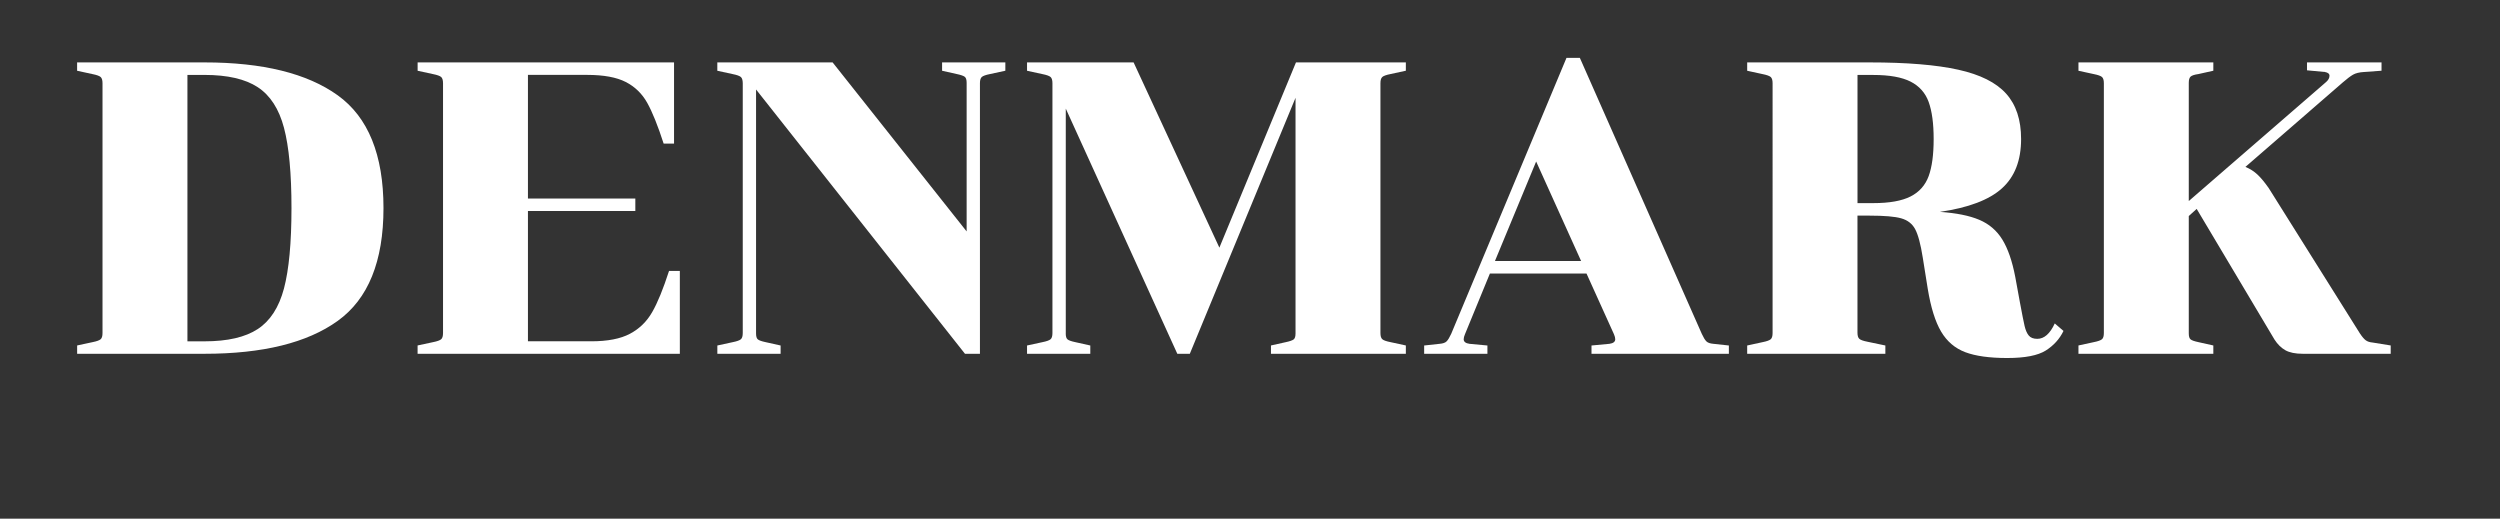 <?xml version="1.0" encoding="utf-8"?>
<!-- Generator: Adobe Illustrator 23.0.3, SVG Export Plug-In . SVG Version: 6.00 Build 0)  -->
<svg version="1.1" id="Layer_1" xmlns="http://www.w3.org/2000/svg" xmlns:xlink="http://www.w3.org/1999/xlink" x="0px" y="0px"
	 viewBox="0 0 733.08 152.09" style="enable-background:new 0 0 733.08 152.09;" xml:space="preserve">
<rect x="0" y="0" width="733.08" height="152.09" fill="#333333" stroke="none"/>
<style type="text/css">
	.st0{fill:#FFFFFF;}
	.st1{display:none;}
</style>
<g id="background_แค่แถวบน">
</g>
<g>
	<g>
		<path class="st0" d="M27.13,100.33c1.22-0.24,2.01-0.53,2.38-0.85c0.37-0.32,0.55-0.93,0.55-1.83V24.41c0-0.89-0.18-1.5-0.55-1.83
			c-0.37-0.32-1.16-0.61-2.38-0.85l-4.52-0.98V18.3h37.35c17.09,0,30.11,3.22,39.06,9.64c8.95,6.43,13.43,17.46,13.43,33.08
			s-4.48,26.65-13.43,33.08c-8.95,6.43-21.97,9.64-39.06,9.64H22.62v-2.44L27.13,100.33z M54.96,100.09h5
			c6.75,0,11.96-1.2,15.62-3.6s6.22-6.37,7.69-11.9c1.46-5.53,2.2-13.38,2.2-23.56c0-10.17-0.73-18.02-2.2-23.56
			c-1.46-5.53-4.03-9.5-7.69-11.9s-8.87-3.6-15.62-3.6h-5C54.96,21.97,54.96,100.09,54.96,100.09z"/>
		<path class="st0" d="M126.98,100.33c1.22-0.24,2.01-0.53,2.38-0.85s0.55-0.93,0.55-1.83V24.41c0-0.89-0.18-1.5-0.55-1.83
			c-0.37-0.32-1.16-0.61-2.38-0.85l-4.52-0.98V18.3h75.19v23.8h-3.05c-1.71-5.29-3.32-9.28-4.82-11.96c-1.51-2.69-3.6-4.72-6.29-6.1
			c-2.69-1.38-6.47-2.08-11.35-2.08h-17.33v36.25h31.49v3.66h-31.49v38.21h18.55c4.8,0,8.58-0.73,11.35-2.2
			c2.77-1.46,4.94-3.58,6.53-6.35s3.23-6.79,4.94-12.08h3.17v24.29h-76.9v-2.44L126.98,100.33z"/>
		<path class="st0" d="M217.24,22.58c-0.37-0.32-1.16-0.61-2.38-0.85l-4.52-0.98V18.3h33.81l39.3,49.56V24.29
			c0-0.89-0.18-1.48-0.55-1.77c-0.37-0.28-1.12-0.55-2.26-0.79l-4.39-0.98V18.3h18.55v2.44l-4.52,0.98
			c-1.22,0.24-2.01,0.53-2.38,0.85c-0.37,0.33-0.55,0.94-0.55,1.83v79.34h-4.39l-61.26-77.5v71.53c0,0.9,0.18,1.49,0.55,1.77
			c0.37,0.29,1.12,0.55,2.26,0.79l4.39,0.98v2.44h-18.55v-2.44l4.52-0.98c1.22-0.24,2.01-0.53,2.38-0.85
			c0.37-0.32,0.55-0.93,0.55-1.83V24.41C217.79,23.51,217.61,22.9,217.24,22.58z"/>
		<path class="st0" d="M312.51,97.77c0,0.9,0.18,1.49,0.55,1.77c0.37,0.29,1.12,0.55,2.26,0.79l4.39,0.98v2.44h-18.55v-2.44
			l4.52-0.98c1.22-0.24,2.01-0.53,2.38-0.85s0.55-0.93,0.55-1.83V24.41c0-0.89-0.18-1.5-0.55-1.83c-0.37-0.32-1.16-0.61-2.38-0.85
			l-4.52-0.98V18.3h31.25l25.15,54.32l22.46-54.32h32.22v2.44l-4.52,0.98c-1.22,0.24-2.01,0.53-2.38,0.85
			c-0.37,0.33-0.55,0.94-0.55,1.83v73.24c0,0.9,0.18,1.51,0.55,1.83c0.37,0.33,1.16,0.61,2.38,0.85l4.52,0.98v2.44h-39.55v-2.44
			l4.39-0.98c1.14-0.24,1.89-0.51,2.26-0.79s0.55-0.87,0.55-1.77V28.68l-31,75.07h-3.66l-32.71-71.9v65.92H312.51z"/>
		<path class="st0" d="M466.68,101.31l5.25-0.49c1.14-0.16,1.71-0.61,1.71-1.34c0-0.41-0.12-0.89-0.37-1.46l-8.06-17.82h-28.32
			l-7.32,17.82c-0.24,0.57-0.37,1.06-0.37,1.46c0,0.73,0.57,1.18,1.71,1.34l5.25,0.49v2.44h-18.55v-2.44l4.52-0.49
			c0.98-0.08,1.67-0.32,2.07-0.73c0.41-0.41,0.85-1.14,1.34-2.2l33.81-80.93h3.91l35.76,80.93c0.49,1.06,0.93,1.79,1.34,2.2
			c0.41,0.41,1.1,0.65,2.08,0.73l4.52,0.49v2.44h-40.28L466.68,101.31L466.68,101.31z M463.63,76.53l-13.18-29.17l-12.08,29.17
			H463.63z"/>
		<path class="st0" d="M561.58,67.19c-0.85-1.59-2.22-2.64-4.09-3.17c-1.87-0.53-4.96-0.79-9.28-0.79h-3.54v34.3
			c0,0.9,0.18,1.51,0.55,1.83c0.37,0.33,1.16,0.61,2.38,0.85l5.25,1.1v2.44h-40.52v-2.44l4.52-0.98c1.22-0.24,2.01-0.53,2.38-0.85
			s0.55-0.93,0.55-1.83V24.41c0-0.89-0.18-1.5-0.55-1.83c-0.37-0.32-1.16-0.61-2.38-0.85l-4.52-0.98V18.3h35.89
			c10.9,0,19.57,0.71,26,2.14c6.43,1.42,11.11,3.76,14.04,7.02s4.39,7.69,4.39,13.31c0,6.27-1.87,11.09-5.62,14.46
			c-3.74,3.38-9.81,5.68-18.19,6.9c4.8,0.33,8.65,1.1,11.53,2.32c2.89,1.22,5.15,3.15,6.78,5.8s2.89,6.29,3.78,10.92l1.34,7.32
			c0.65,3.5,1.12,5.86,1.4,7.08s0.69,2.16,1.22,2.81c0.53,0.65,1.36,0.98,2.5,0.98c2.03,0,3.74-1.5,5.13-4.52l2.56,2.2
			c-1.14,2.36-2.87,4.27-5.19,5.74c-2.32,1.46-6.08,2.2-11.29,2.2c-5.21,0-9.32-0.57-12.33-1.71s-5.37-3.15-7.08-6.04
			s-3.01-7.06-3.91-12.51l-1.46-9.15C563.19,71.57,562.44,68.78,561.58,67.19z M544.68,59.56h4.64c4.72,0,8.36-0.65,10.92-1.95
			s4.33-3.3,5.31-5.98c0.98-2.69,1.46-6.31,1.46-10.86c0-4.56-0.49-8.18-1.46-10.86s-2.75-4.68-5.31-5.98s-6.21-1.95-10.92-1.95
			h-4.64V59.56z"/>
		<path class="st0" d="M662.04,51.26c1.02,0.98,2.09,2.28,3.23,3.91L692,97.77c0.65,0.98,1.22,1.65,1.71,2.01
			c0.49,0.37,1.18,0.59,2.07,0.67l5.25,0.85v2.44h-25.76c-2.2,0-3.91-0.35-5.13-1.04c-1.22-0.69-2.28-1.73-3.17-3.11l-22.83-38.33
			l-2.32,2.08v34.42c0,0.9,0.18,1.49,0.55,1.77c0.37,0.29,1.12,0.55,2.26,0.79l4.39,0.98v2.44h-39.55v-2.44l4.52-0.98
			c1.22-0.24,2.01-0.53,2.38-0.85s0.55-0.93,0.55-1.83V24.41c0-0.89-0.18-1.5-0.55-1.83c-0.37-0.32-1.16-0.61-2.38-0.85l-4.52-0.98
			V18.3h39.55v2.44l-4.39,0.98c-1.14,0.16-1.89,0.41-2.26,0.73c-0.37,0.33-0.55,0.94-0.55,1.83v34.67l40.28-34.91
			c0.65-0.57,0.98-1.18,0.98-1.83c0-0.57-0.45-0.93-1.34-1.1l-5.25-0.49V18.3h21.85v2.44l-5.13,0.37c-1.39,0.08-2.46,0.35-3.23,0.79
			c-0.77,0.45-1.77,1.2-2.99,2.26l-28.56,24.78C659.82,49.51,661.02,50.29,662.04,51.26z"/>
	</g>
</g>
<g id="text" class="st1">
</g>
<g id="ปุ่มซ้ายขวา" class="st1">
</g>
<g id="ชื่อประเทศ" class="st1">
</g>
<g id="Layer_5">
</g>
<g id="รถในหลวง">
</g>
<g id="Layer_6">
</g>
</svg>
